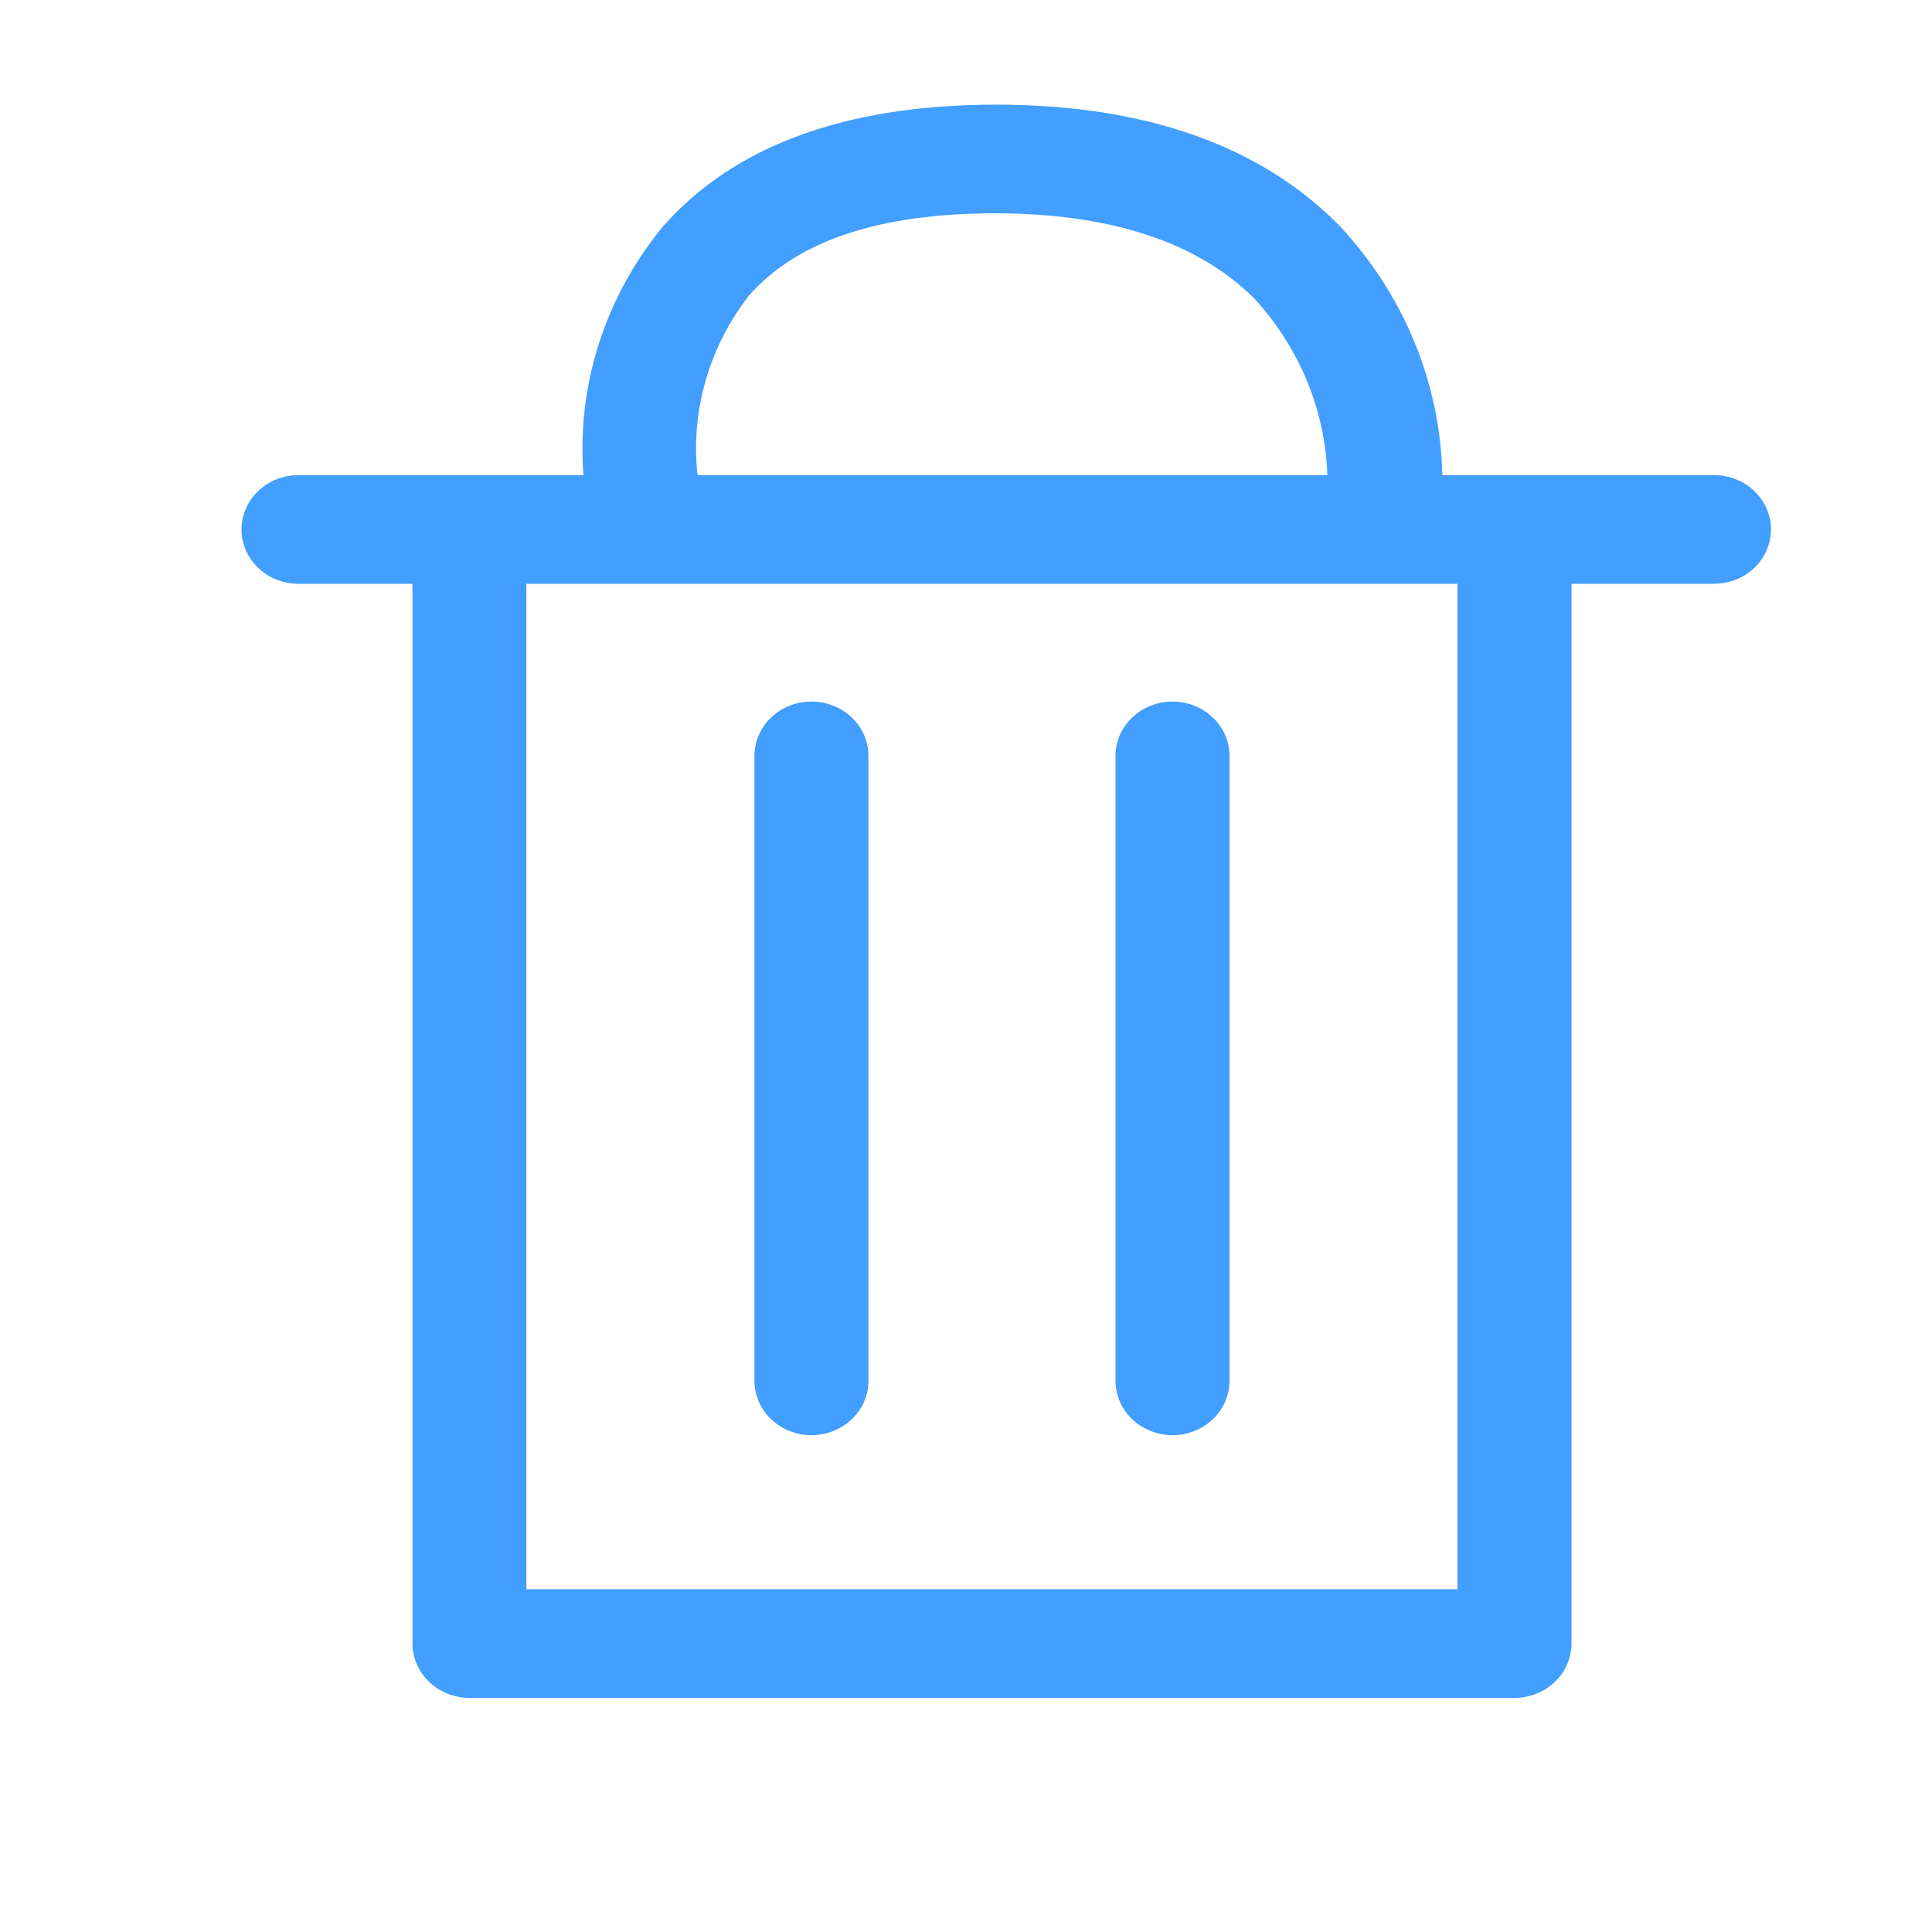<svg width="24" height="24" viewBox="0 0 24 24" fill="none" xmlns="http://www.w3.org/2000/svg">
<path d="M3.708 7.252H5.124V20.417C5.125 20.596 5.199 20.767 5.332 20.894C5.465 21.02 5.645 21.092 5.832 21.092H18.814C19.001 21.092 19.181 21.02 19.314 20.894C19.447 20.767 19.521 20.596 19.522 20.417V7.252H21.292C21.48 7.252 21.66 7.181 21.793 7.054C21.925 6.928 22 6.756 22 6.577C22 6.398 21.925 6.226 21.793 6.1C21.66 5.973 21.48 5.902 21.292 5.902H17.917C17.892 4.754 17.436 3.652 16.632 2.796C15.651 1.806 14.223 1.3 12.37 1.3C10.518 1.3 9.125 1.806 8.24 2.808C7.516 3.685 7.162 4.789 7.248 5.902H3.708C3.615 5.902 3.523 5.92 3.437 5.953C3.351 5.987 3.273 6.037 3.207 6.1C3.142 6.162 3.089 6.237 3.054 6.319C3.018 6.401 3 6.488 3 6.577C3 6.666 3.018 6.754 3.054 6.835C3.089 6.917 3.142 6.992 3.207 7.054C3.273 7.117 3.351 7.167 3.437 7.201C3.523 7.235 3.615 7.252 3.708 7.252ZM9.302 3.674C9.904 2.988 10.931 2.65 12.359 2.65C13.798 2.65 14.884 3.011 15.581 3.708C16.141 4.317 16.462 5.093 16.489 5.902H8.665C8.578 5.11 8.805 4.315 9.302 3.674ZM18.106 7.252V19.742H6.539V7.252H18.106Z" fill="#429EFF"/>
<path d="M10.08 17.829C10.268 17.828 10.447 17.757 10.58 17.631C10.713 17.504 10.788 17.333 10.788 17.154V9.39C10.788 9.211 10.713 9.039 10.581 8.913C10.448 8.786 10.268 8.715 10.08 8.715C9.892 8.715 9.712 8.786 9.579 8.913C9.447 9.039 9.372 9.211 9.372 9.39V17.154C9.373 17.333 9.447 17.504 9.58 17.631C9.713 17.757 9.892 17.828 10.08 17.829Z" fill="#429EFF"/>
<path d="M14.566 17.829C14.753 17.828 14.933 17.757 15.066 17.631C15.198 17.504 15.273 17.333 15.274 17.154V9.39C15.274 9.211 15.199 9.039 15.066 8.913C14.933 8.786 14.753 8.715 14.566 8.715C14.378 8.715 14.198 8.786 14.065 8.913C13.932 9.039 13.857 9.211 13.857 9.39V17.154C13.858 17.333 13.933 17.504 14.065 17.631C14.198 17.757 14.378 17.828 14.566 17.829Z" fill="#429EFF"/>
</svg>
